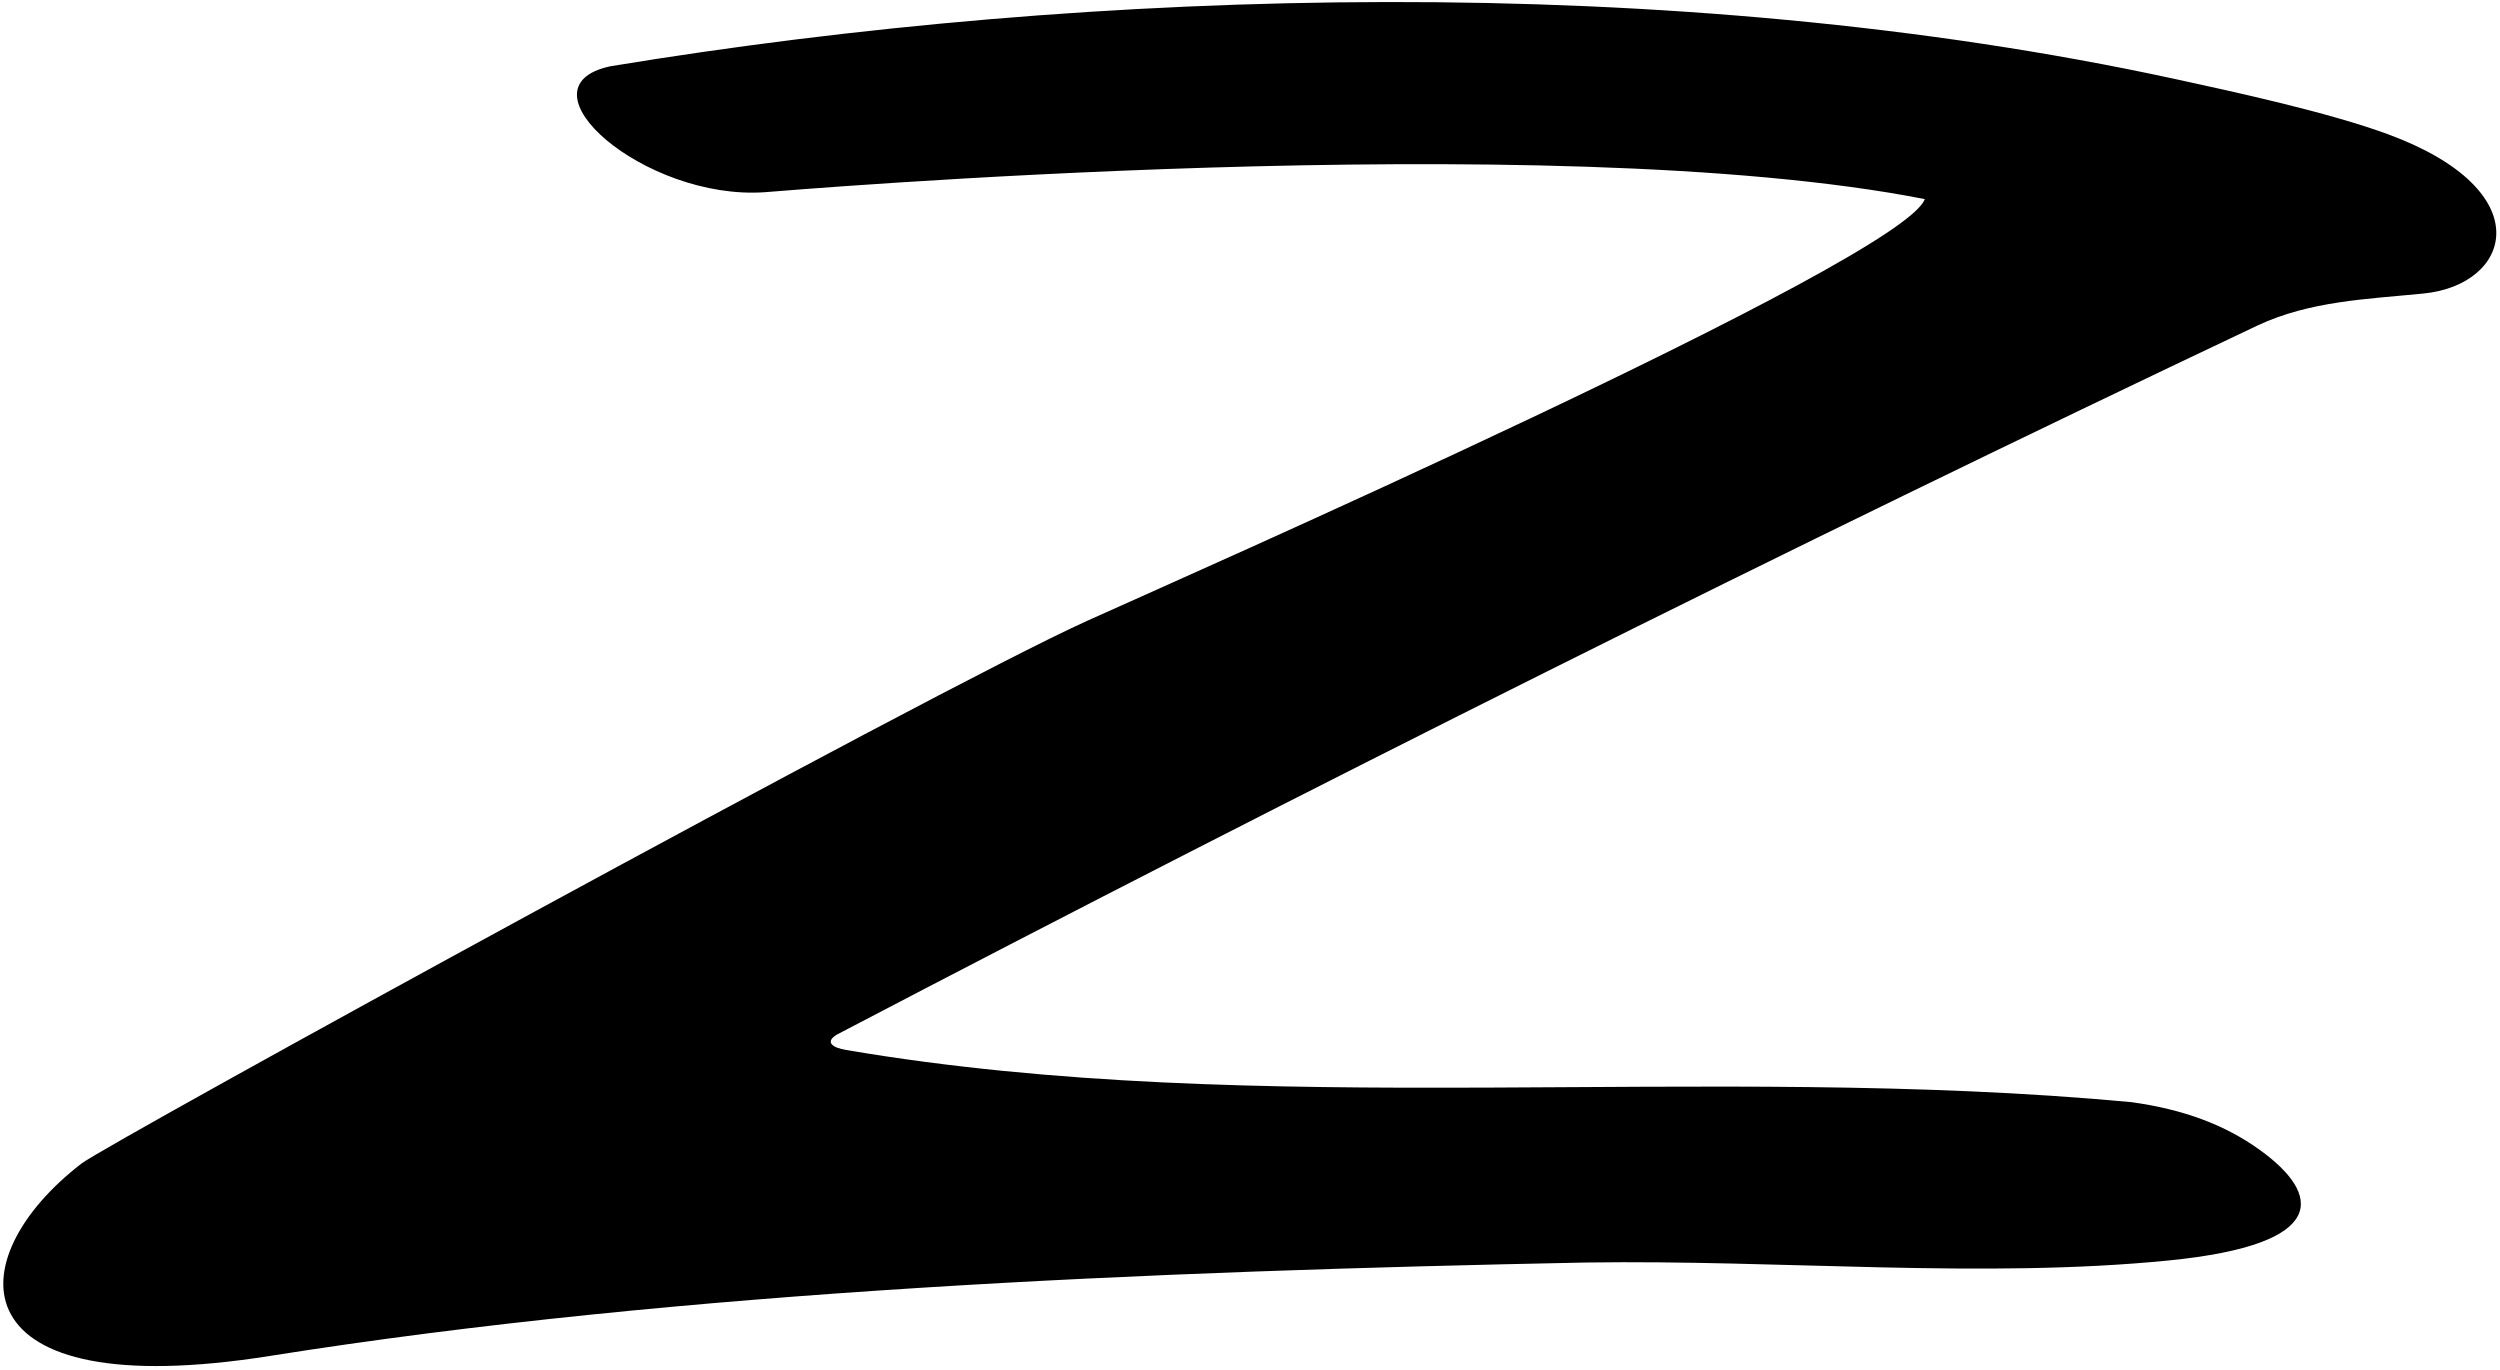<?xml version="1.0" encoding="UTF-8"?>
<svg xmlns="http://www.w3.org/2000/svg" xmlns:xlink="http://www.w3.org/1999/xlink" width="365pt" height="200pt" viewBox="0 0 365 200" version="1.1">
<g id="surface1">
<path style=" stroke:none;fill-rule:nonzero;fill:rgb(0%,0%,0%);fill-opacity:1;" d="M 348.66 19.605 C 340.047 16.43 326.367 13.441 317.34 11.488 C 244.602 -4.258 159.914 -2.004 89.113 9.676 C 75.055 12.676 94.121 29.289 111.668 28.062 C 113.453 27.938 226.113 18.281 281.016 29.07 C 277.867 38.07 171.352 84.926 158.695 90.652 C 135.906 100.965 15.754 166.906 11.91 169.867 C -6.301 183.902 -6.523 205.258 39.391 197.969 C 99.742 188.387 167.922 185.594 231.543 184.328 C 260.172 183.906 289.492 186.738 316.684 184.023 C 340.285 181.668 338.871 174.328 329.918 167.879 C 324.84 164.223 318.773 161.961 311.188 160.914 C 248.637 155.074 184.289 163.637 123.539 153.297 C 121.516 152.969 120.391 152.125 122.188 151.047 C 191.031 115.035 261.223 79.926 329.617 47.512 C 337.297 43.93 345.547 43.68 353.852 42.852 C 366.695 41.57 371.023 27.855 348.66 19.605 "/>
</g>
</svg>
